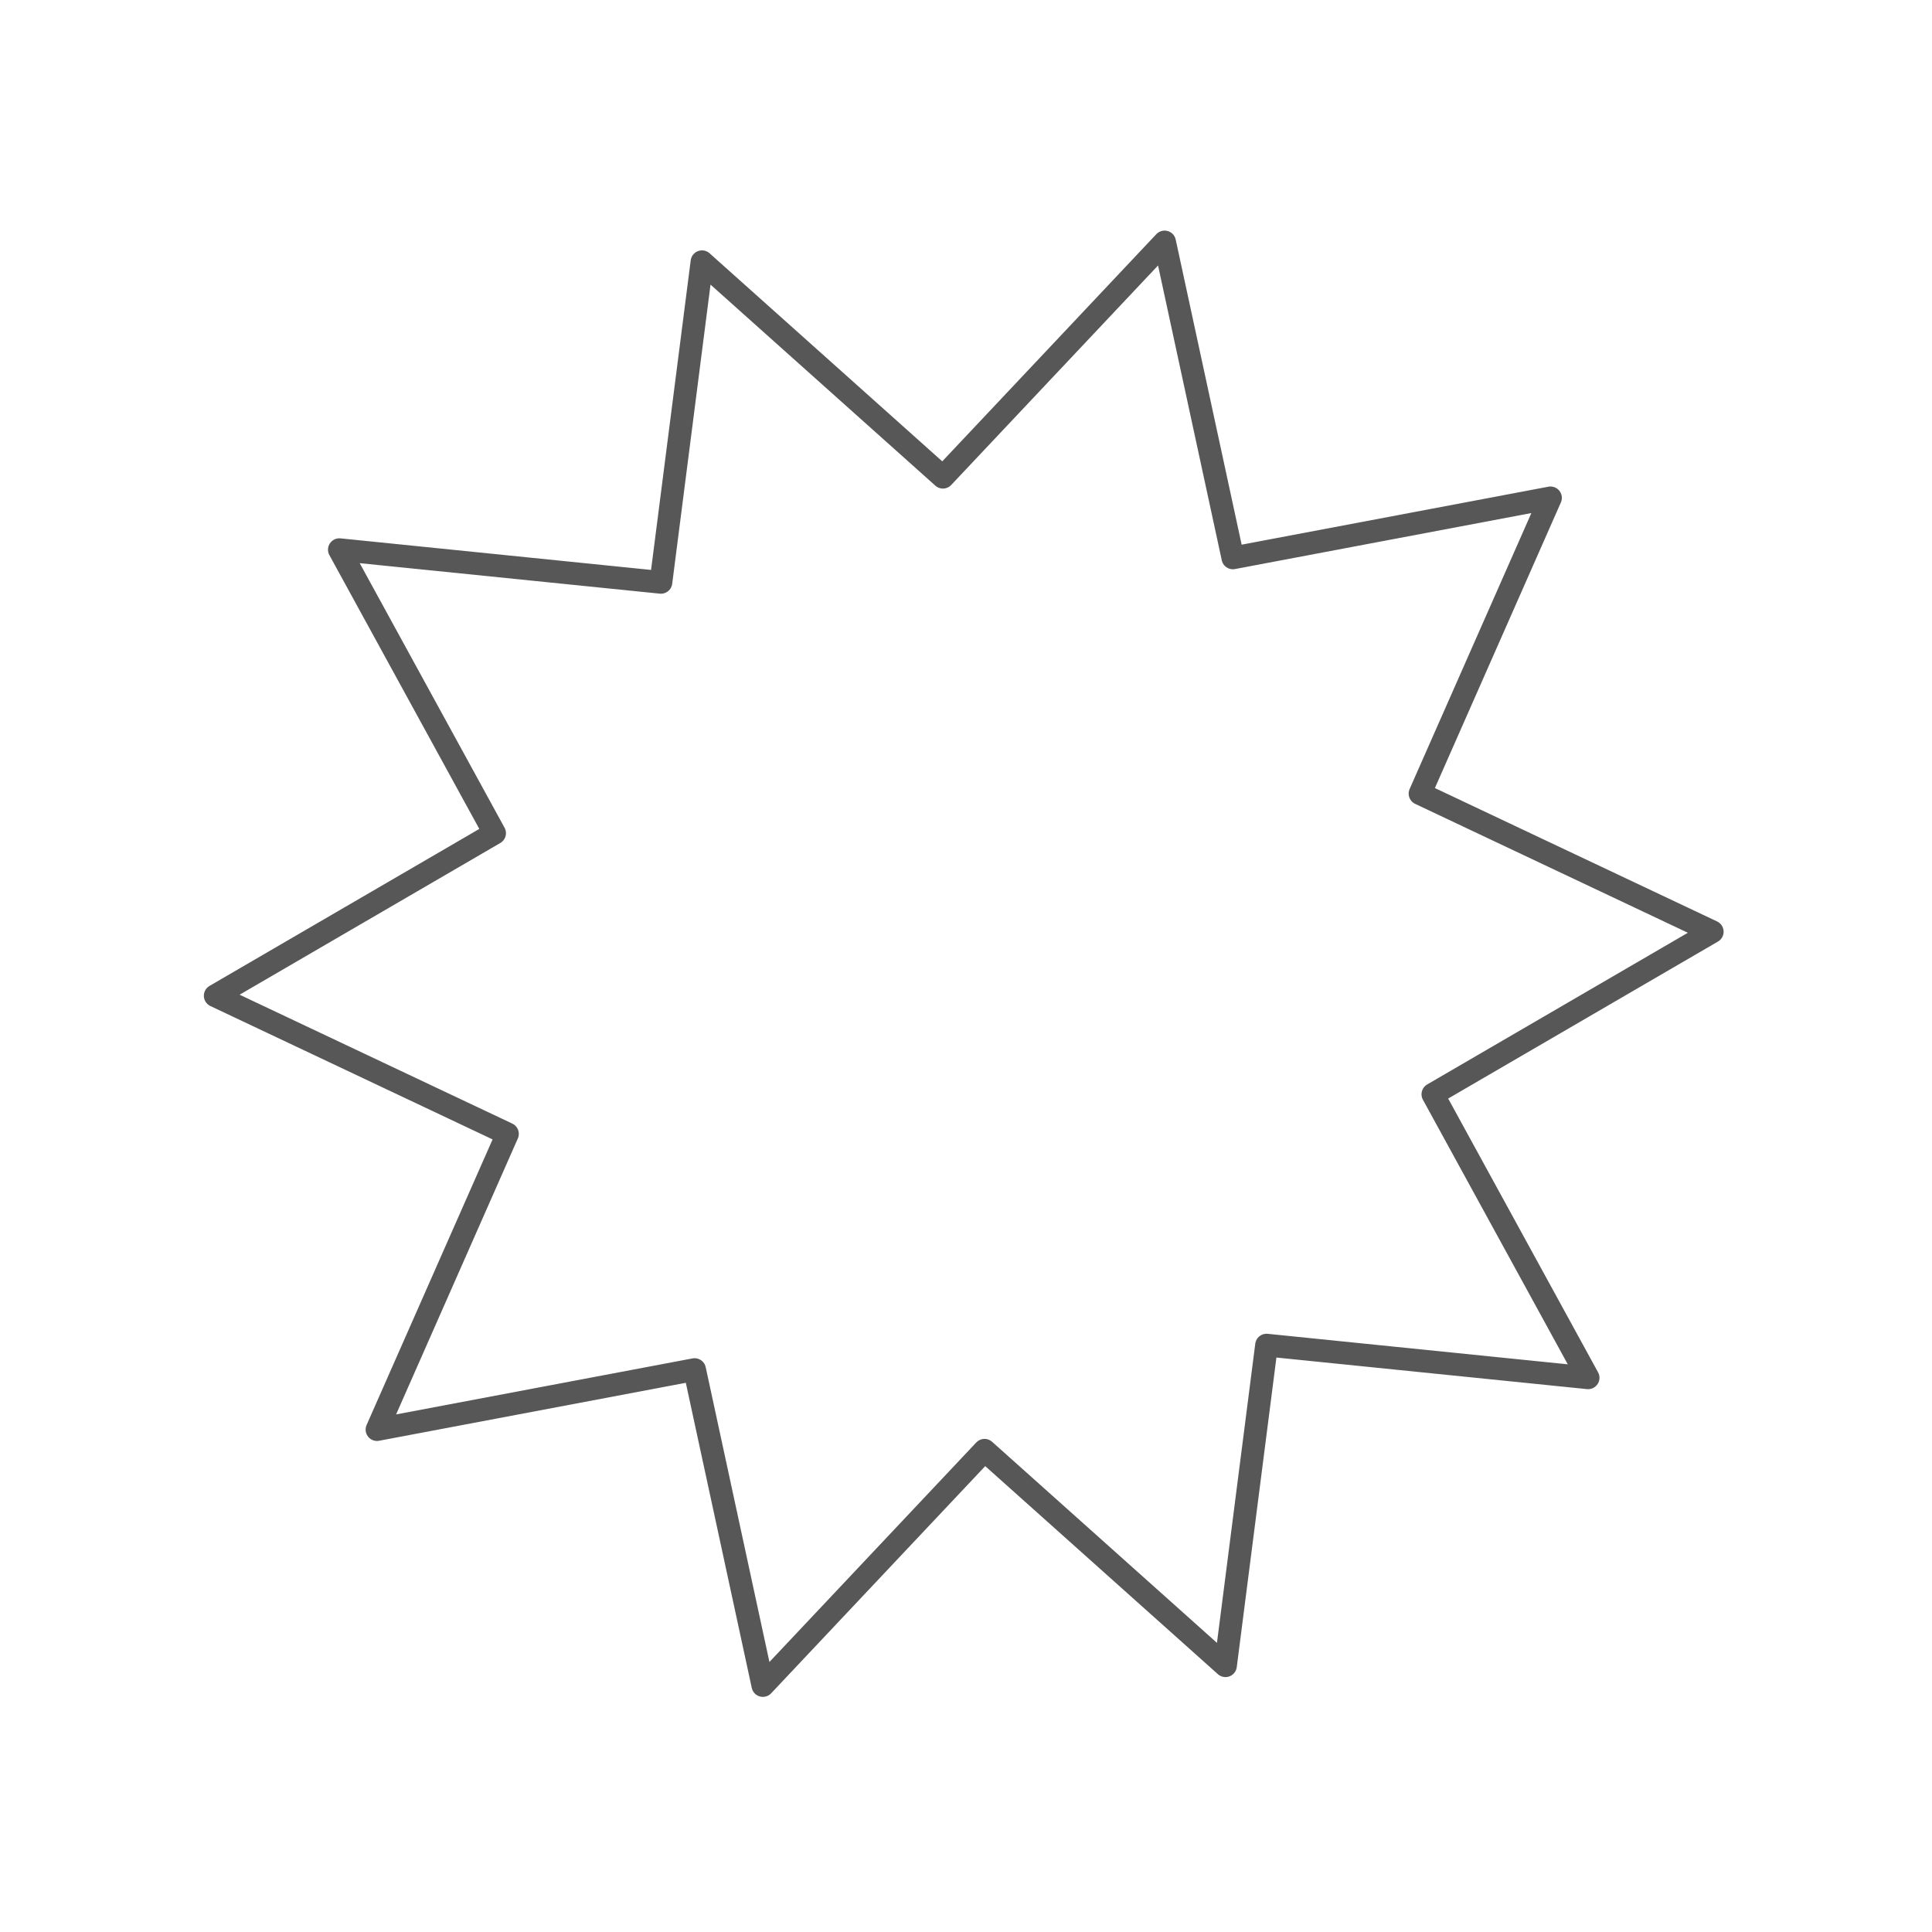 <svg width="425" height="425" viewBox="0 0 425 425" fill="none" xmlns="http://www.w3.org/2000/svg">
<path d="M154.423 57.579L207.425 104.974L256.187 53.227L271.208 122.724L341.074 109.522L312.377 174.575L376.659 204.96L315.205 240.722L349.352 303.088L278.614 295.898L269.581 366.425L216.579 319.029L167.817 370.777L152.796 301.279L82.93 314.482L111.627 249.428L47.344 219.044L108.798 183.282L74.652 120.915L145.39 128.105L154.423 57.579Z" stroke="#575757" stroke-width="5" stroke-linejoin="round"/>
</svg>
